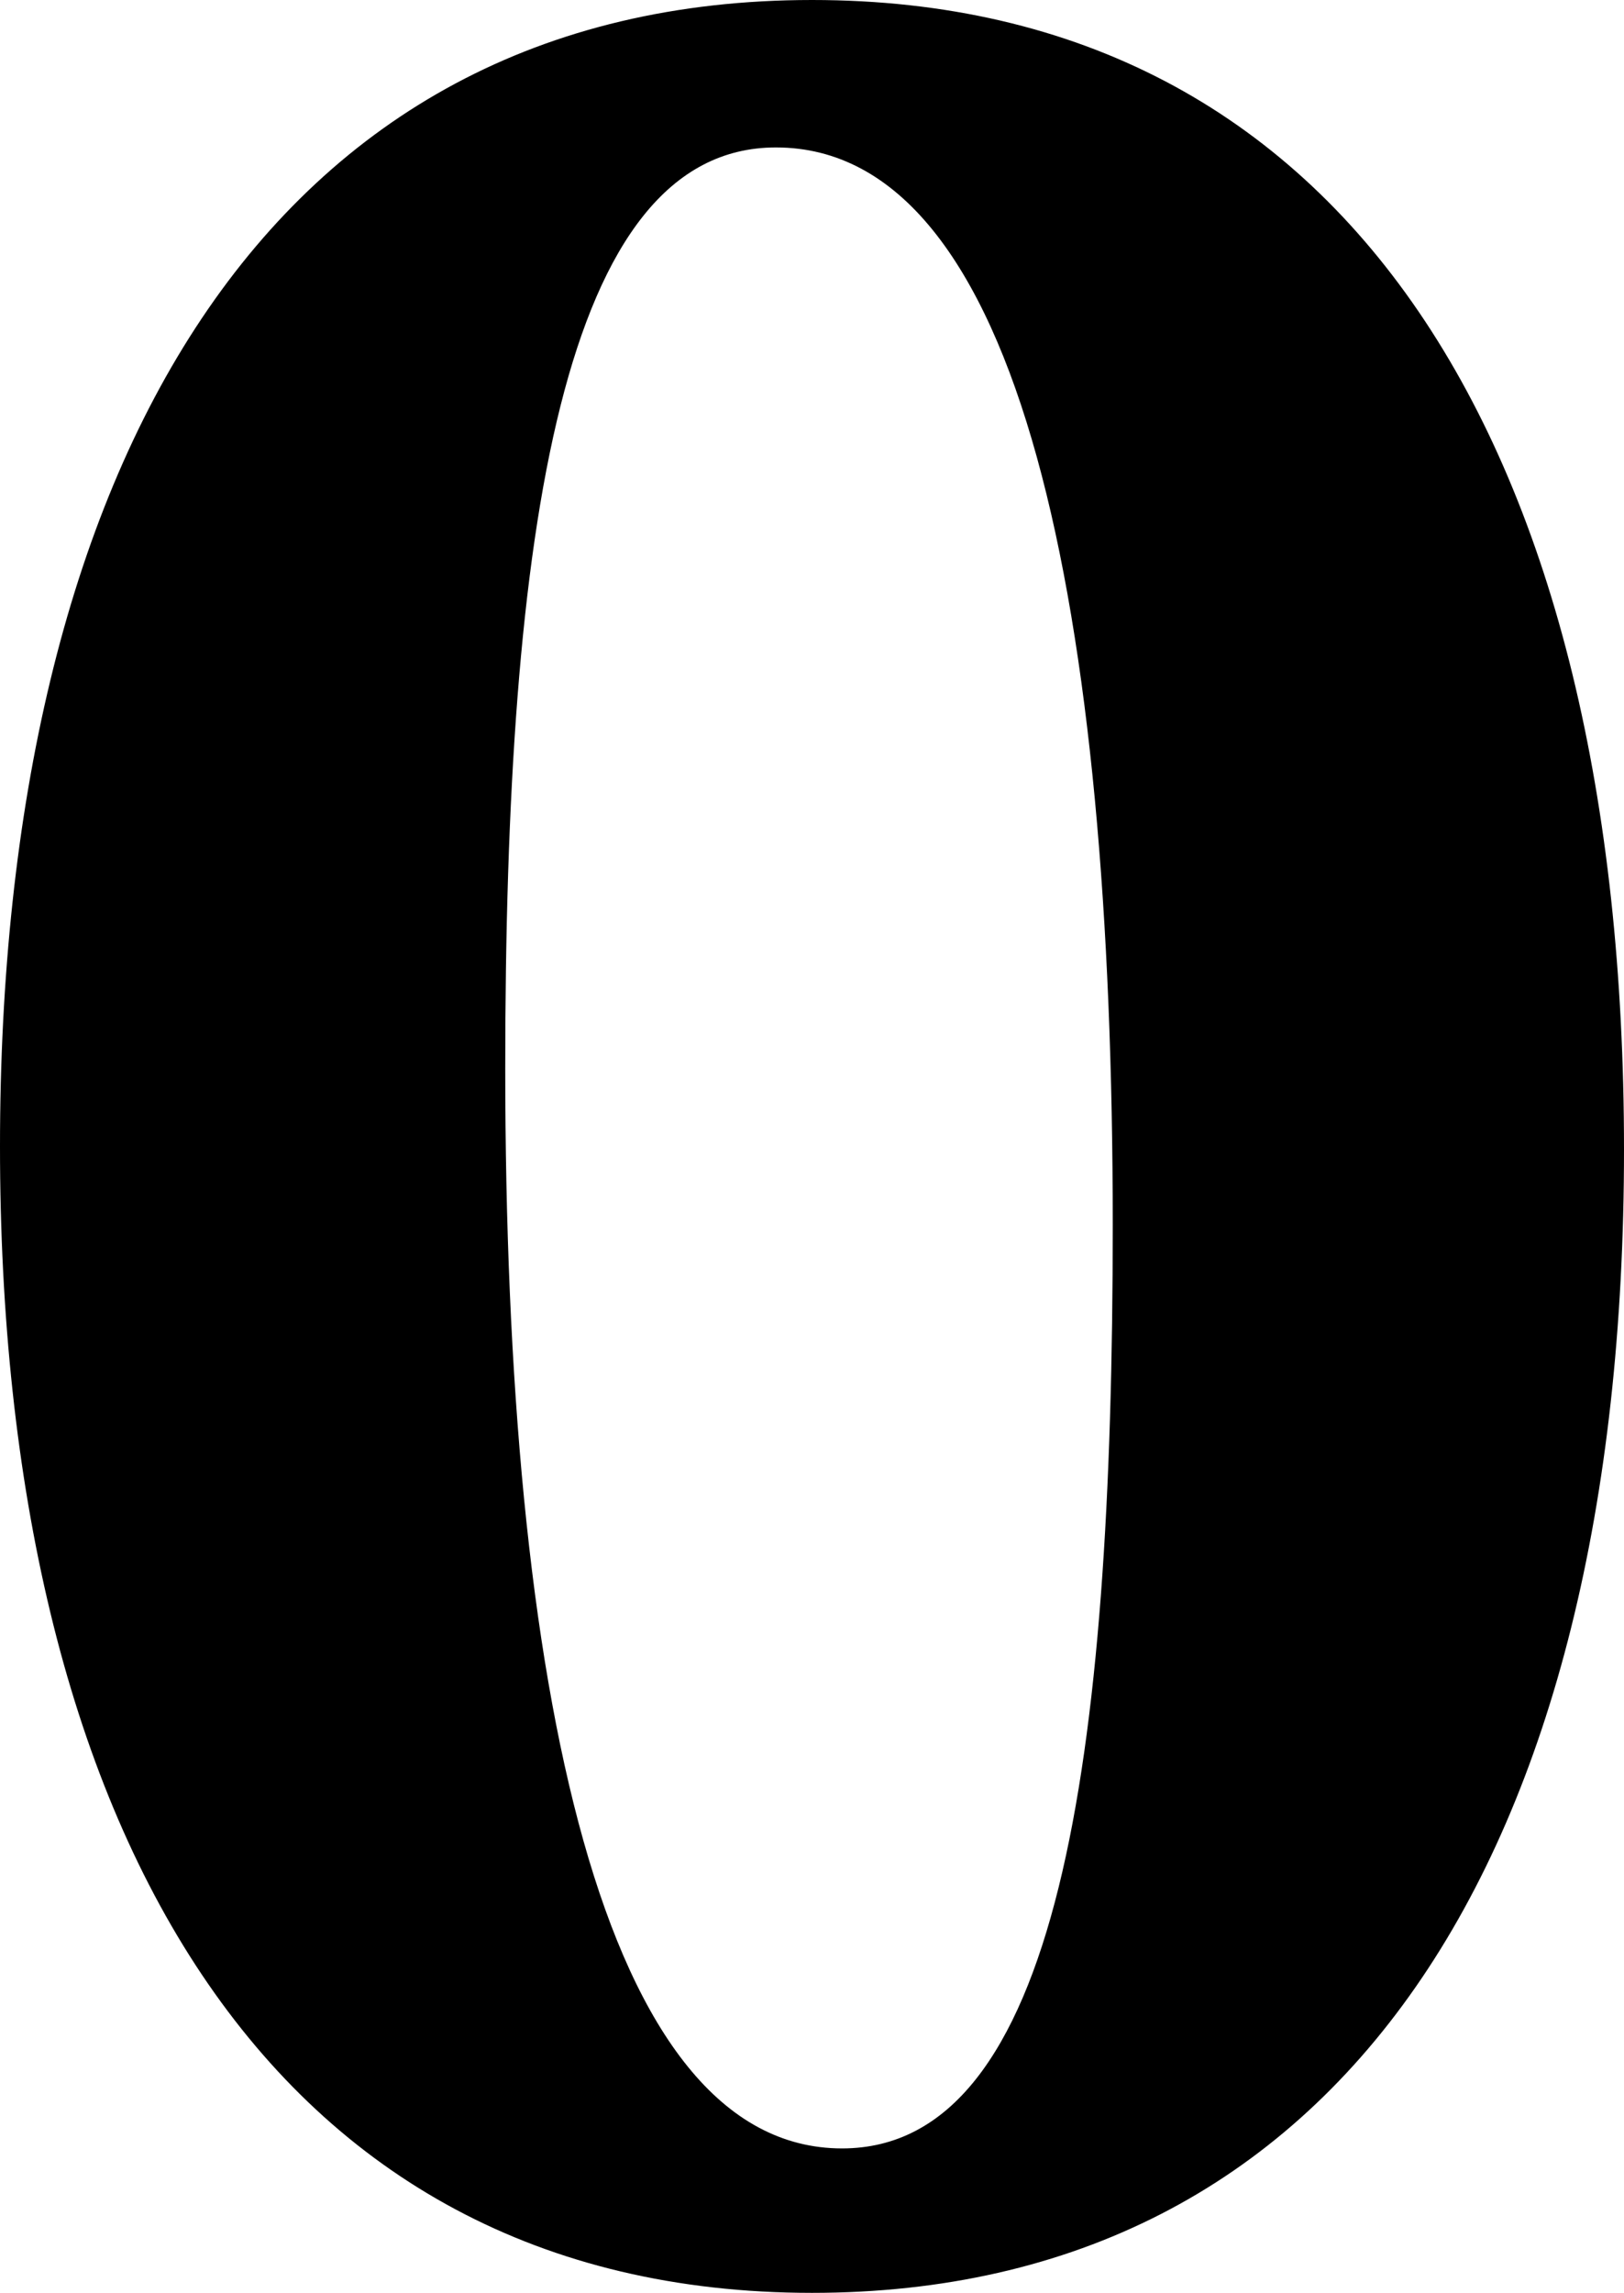 <svg xmlns="http://www.w3.org/2000/svg" width="216" height="304.8" viewBox="0 0 216 304.8"><path d="M0,152.4C0,62,35.6,0,108,0c71.2,0,108,59.6,108,152.8,0,94.4-38,152-108,152C35.6,304.8,0,242.8,0,152.4Zm148,10.4c0-81.2-12-143.2-44.8-143.2-28.4,0-36,50.8-36,122.4,0,82.4,12.8,143.6,44.8,143.6C140.8,285.6,148,234,148,162.8Z"/></svg>